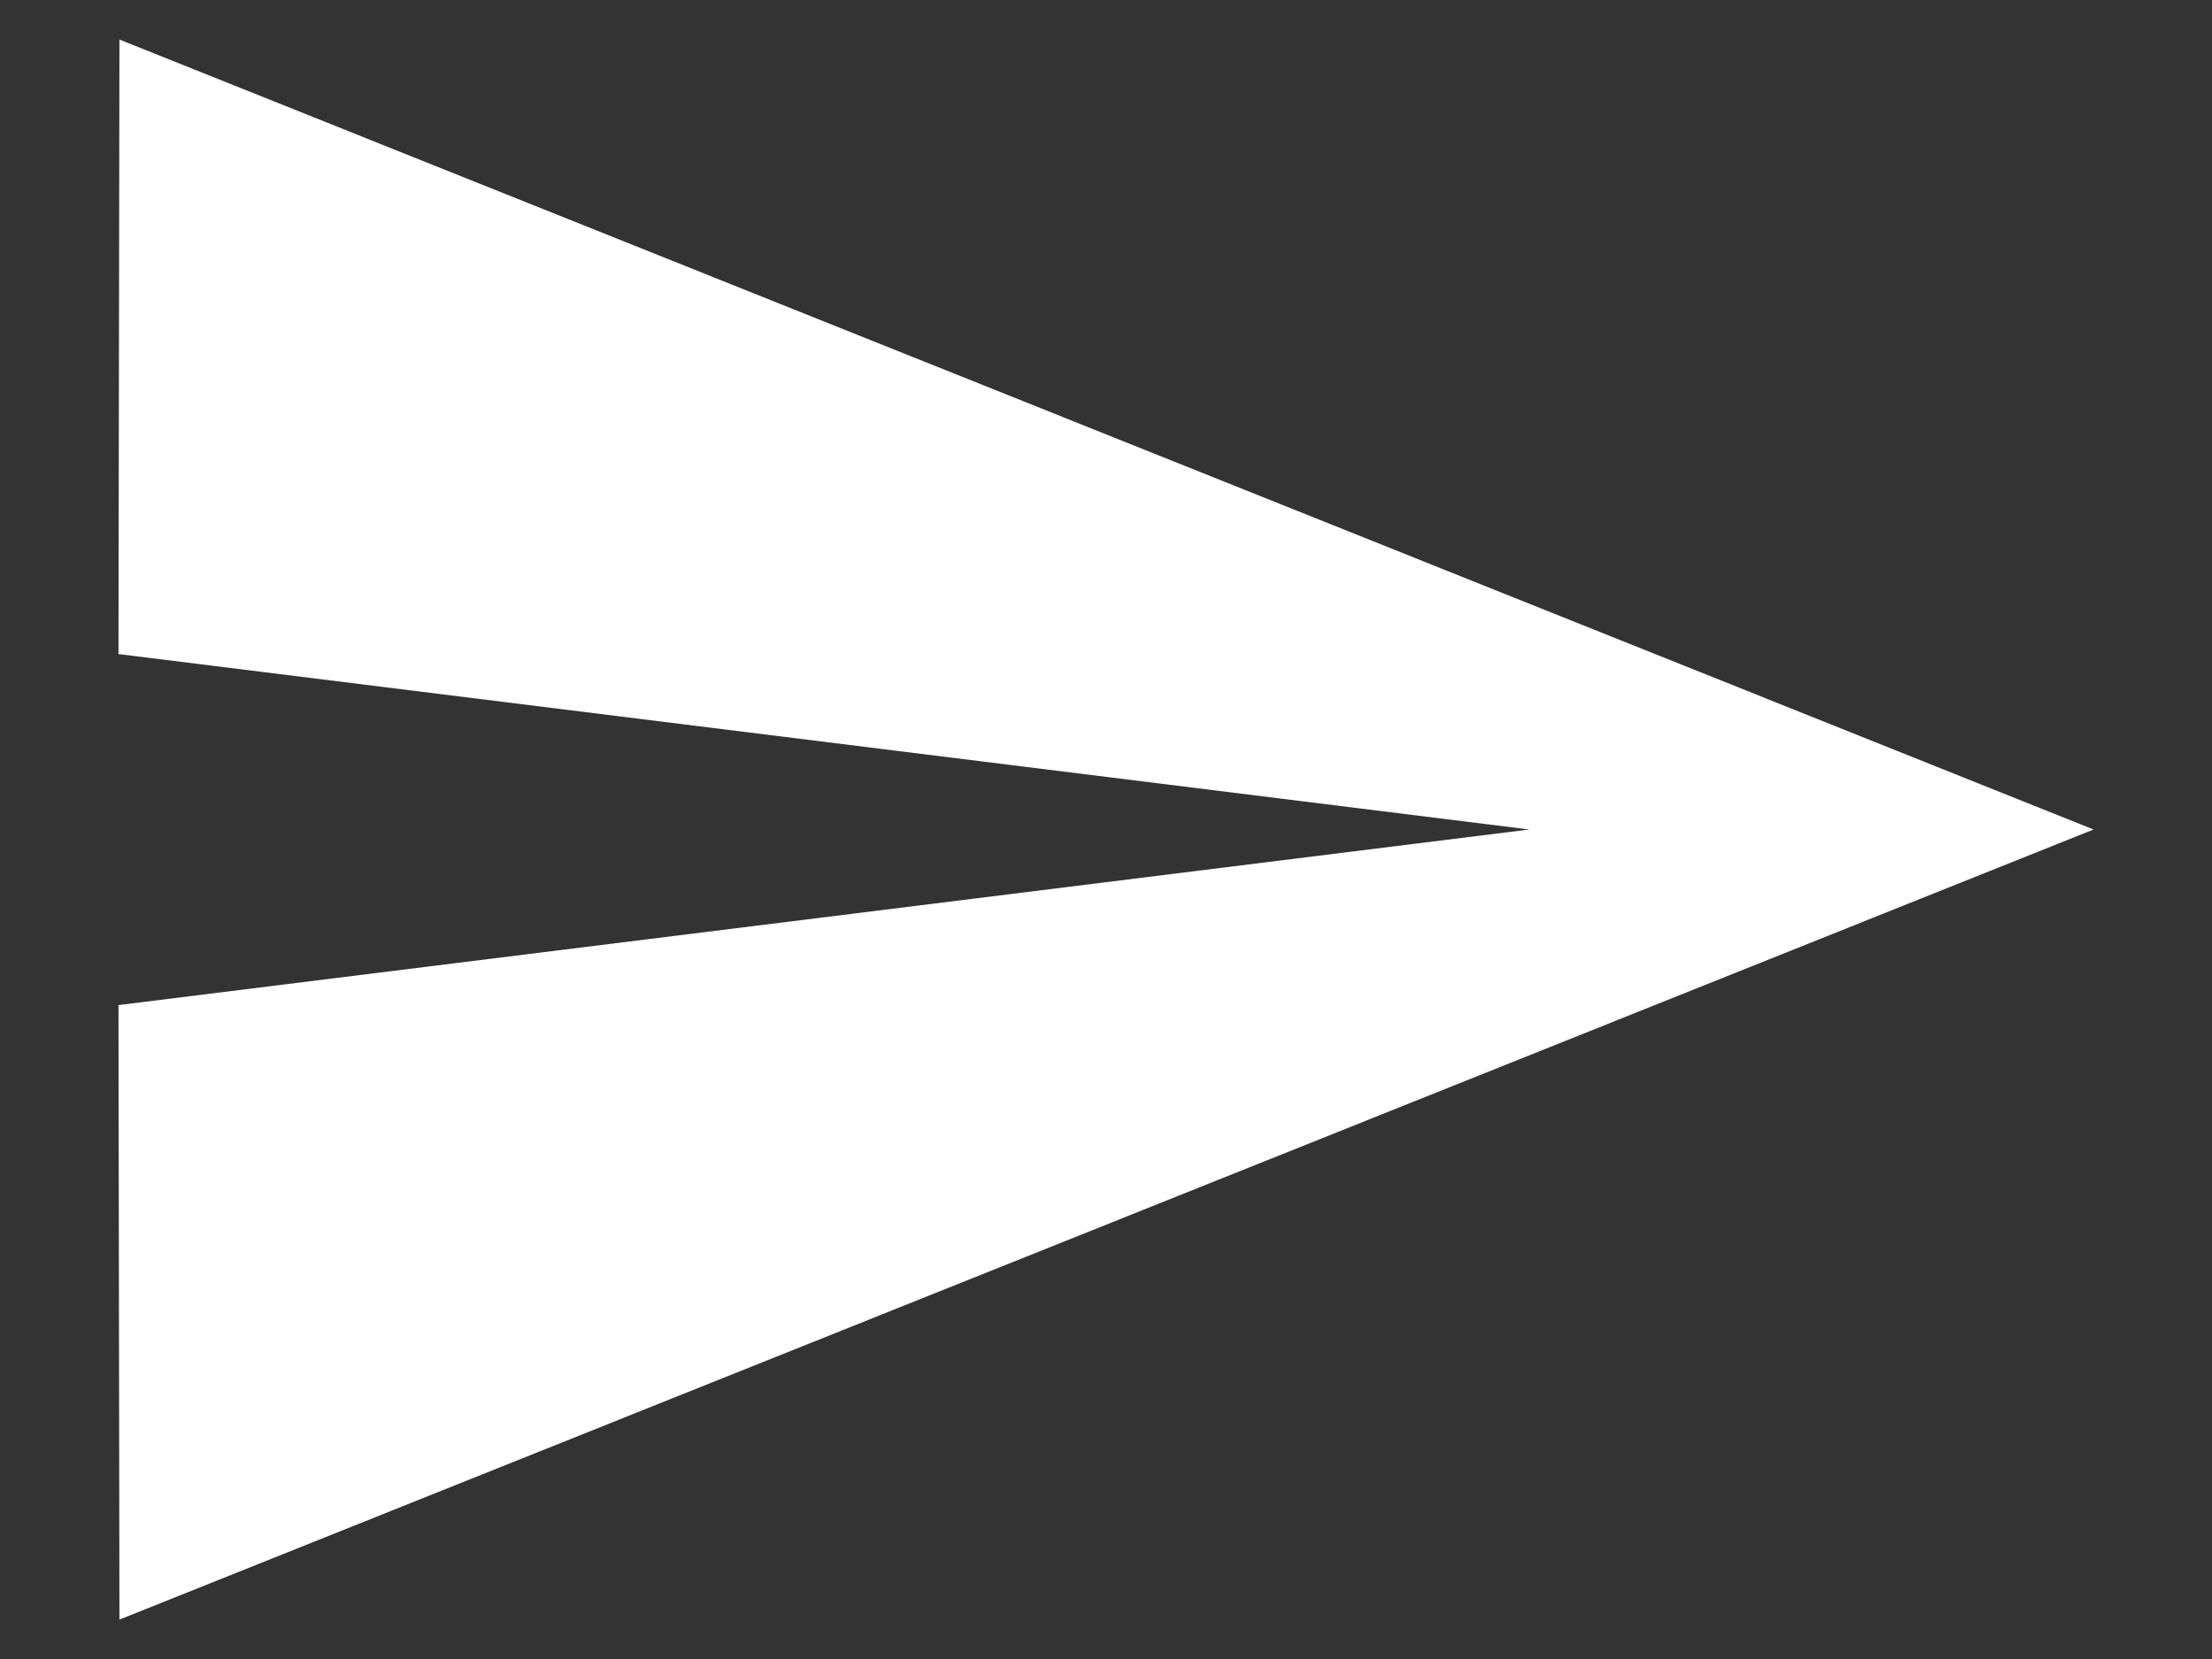 <svg width="16" height="12" viewBox="0 0 16 12" fill="none" xmlns="http://www.w3.org/2000/svg">
<rect x="0" y="0" width="16" height="12" fill="#333333" stroke="none"/>
<path d="M0.864 11.715L15.143 6L0.864 0.286L0.857 4.731L11.062 6L0.857 7.27L0.864 11.715Z" fill="white"/>
</svg>
